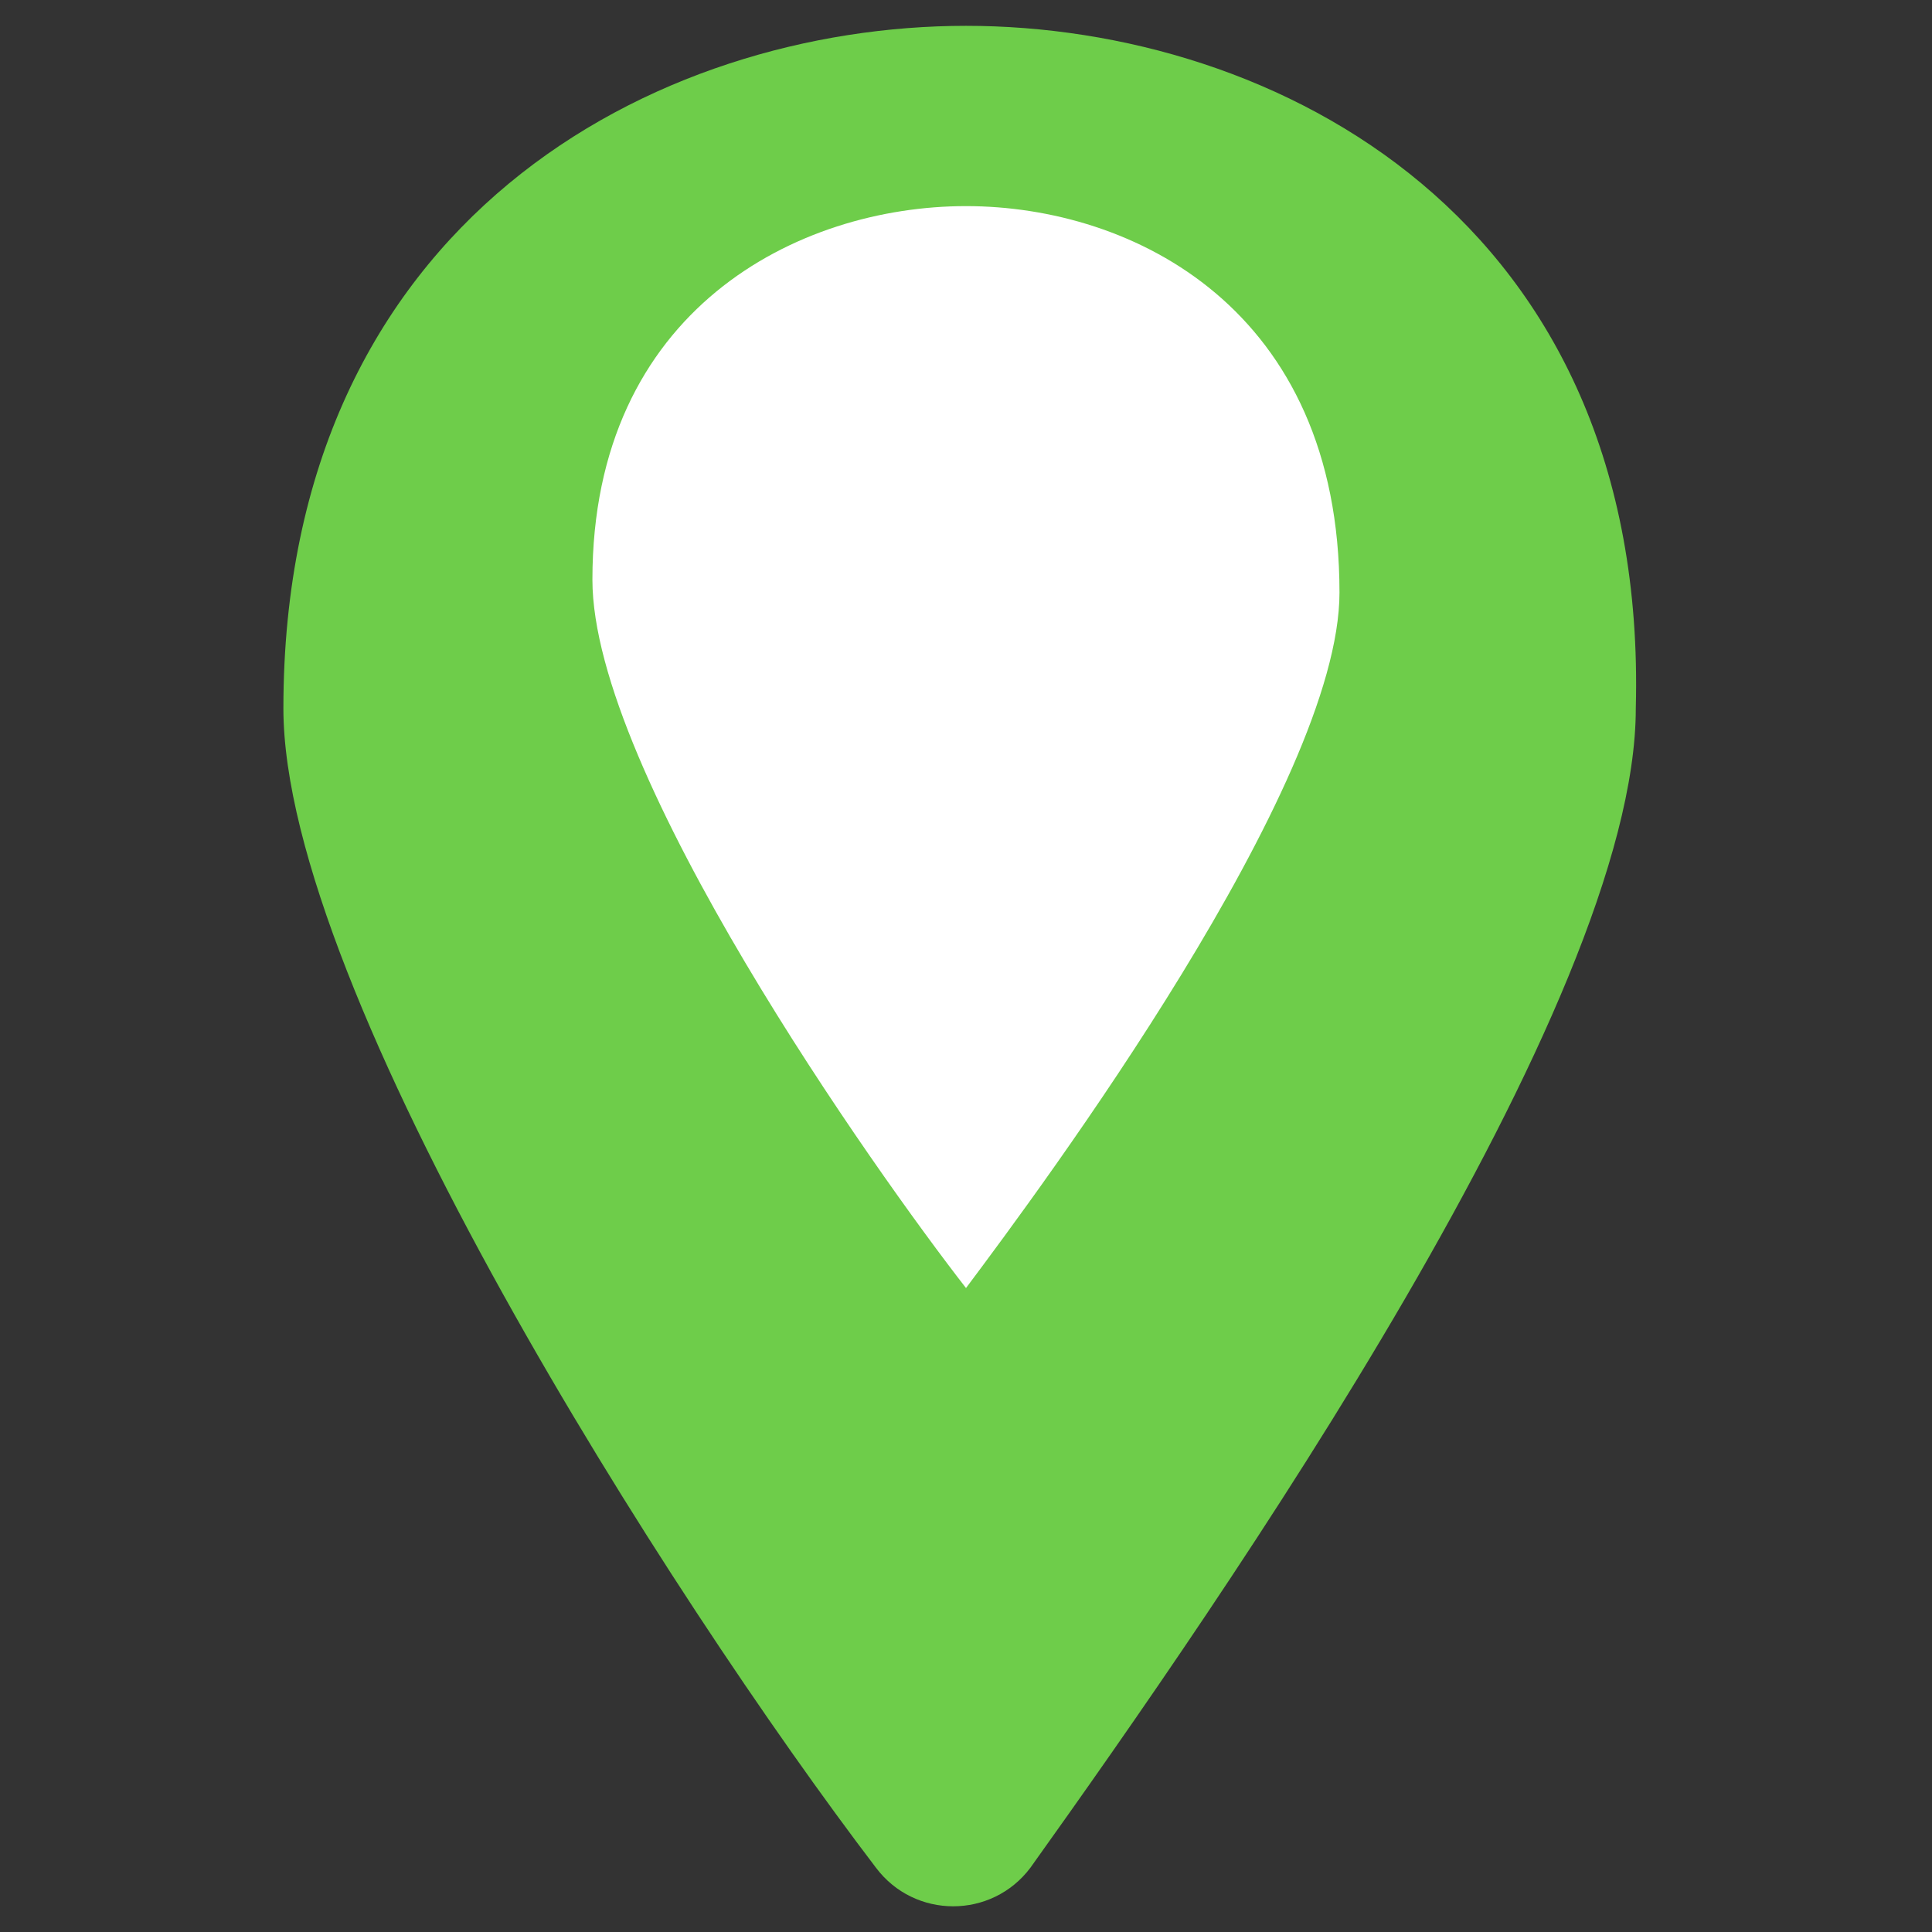 <svg width="19" height="19" viewBox="0 0 19 19" fill="none" xmlns="http://www.w3.org/2000/svg">
<rect x="0" y="0" width="19" height="19" fill="#333333" stroke="none"/>
<path d="M9.5 0.254C6.46 0.254 2.787 2.154 2.787 6.967C2.787 9.754 6.587 15.707 8.614 18.367C8.994 18.874 9.754 18.874 10.134 18.367C12.034 15.707 16.087 9.881 16.087 6.967C16.214 2.154 12.54 0.254 9.5 0.254Z" fill="#6ECD4A"/>
<path d="M9.5 2.027C7.853 2.027 5.826 3.041 5.826 5.701C5.826 7.601 8.613 11.527 9.5 12.667C10.259 11.654 13.173 7.727 13.173 5.827C13.173 3.041 11.146 2.027 9.5 2.027Z" fill="white"/>
</svg>
